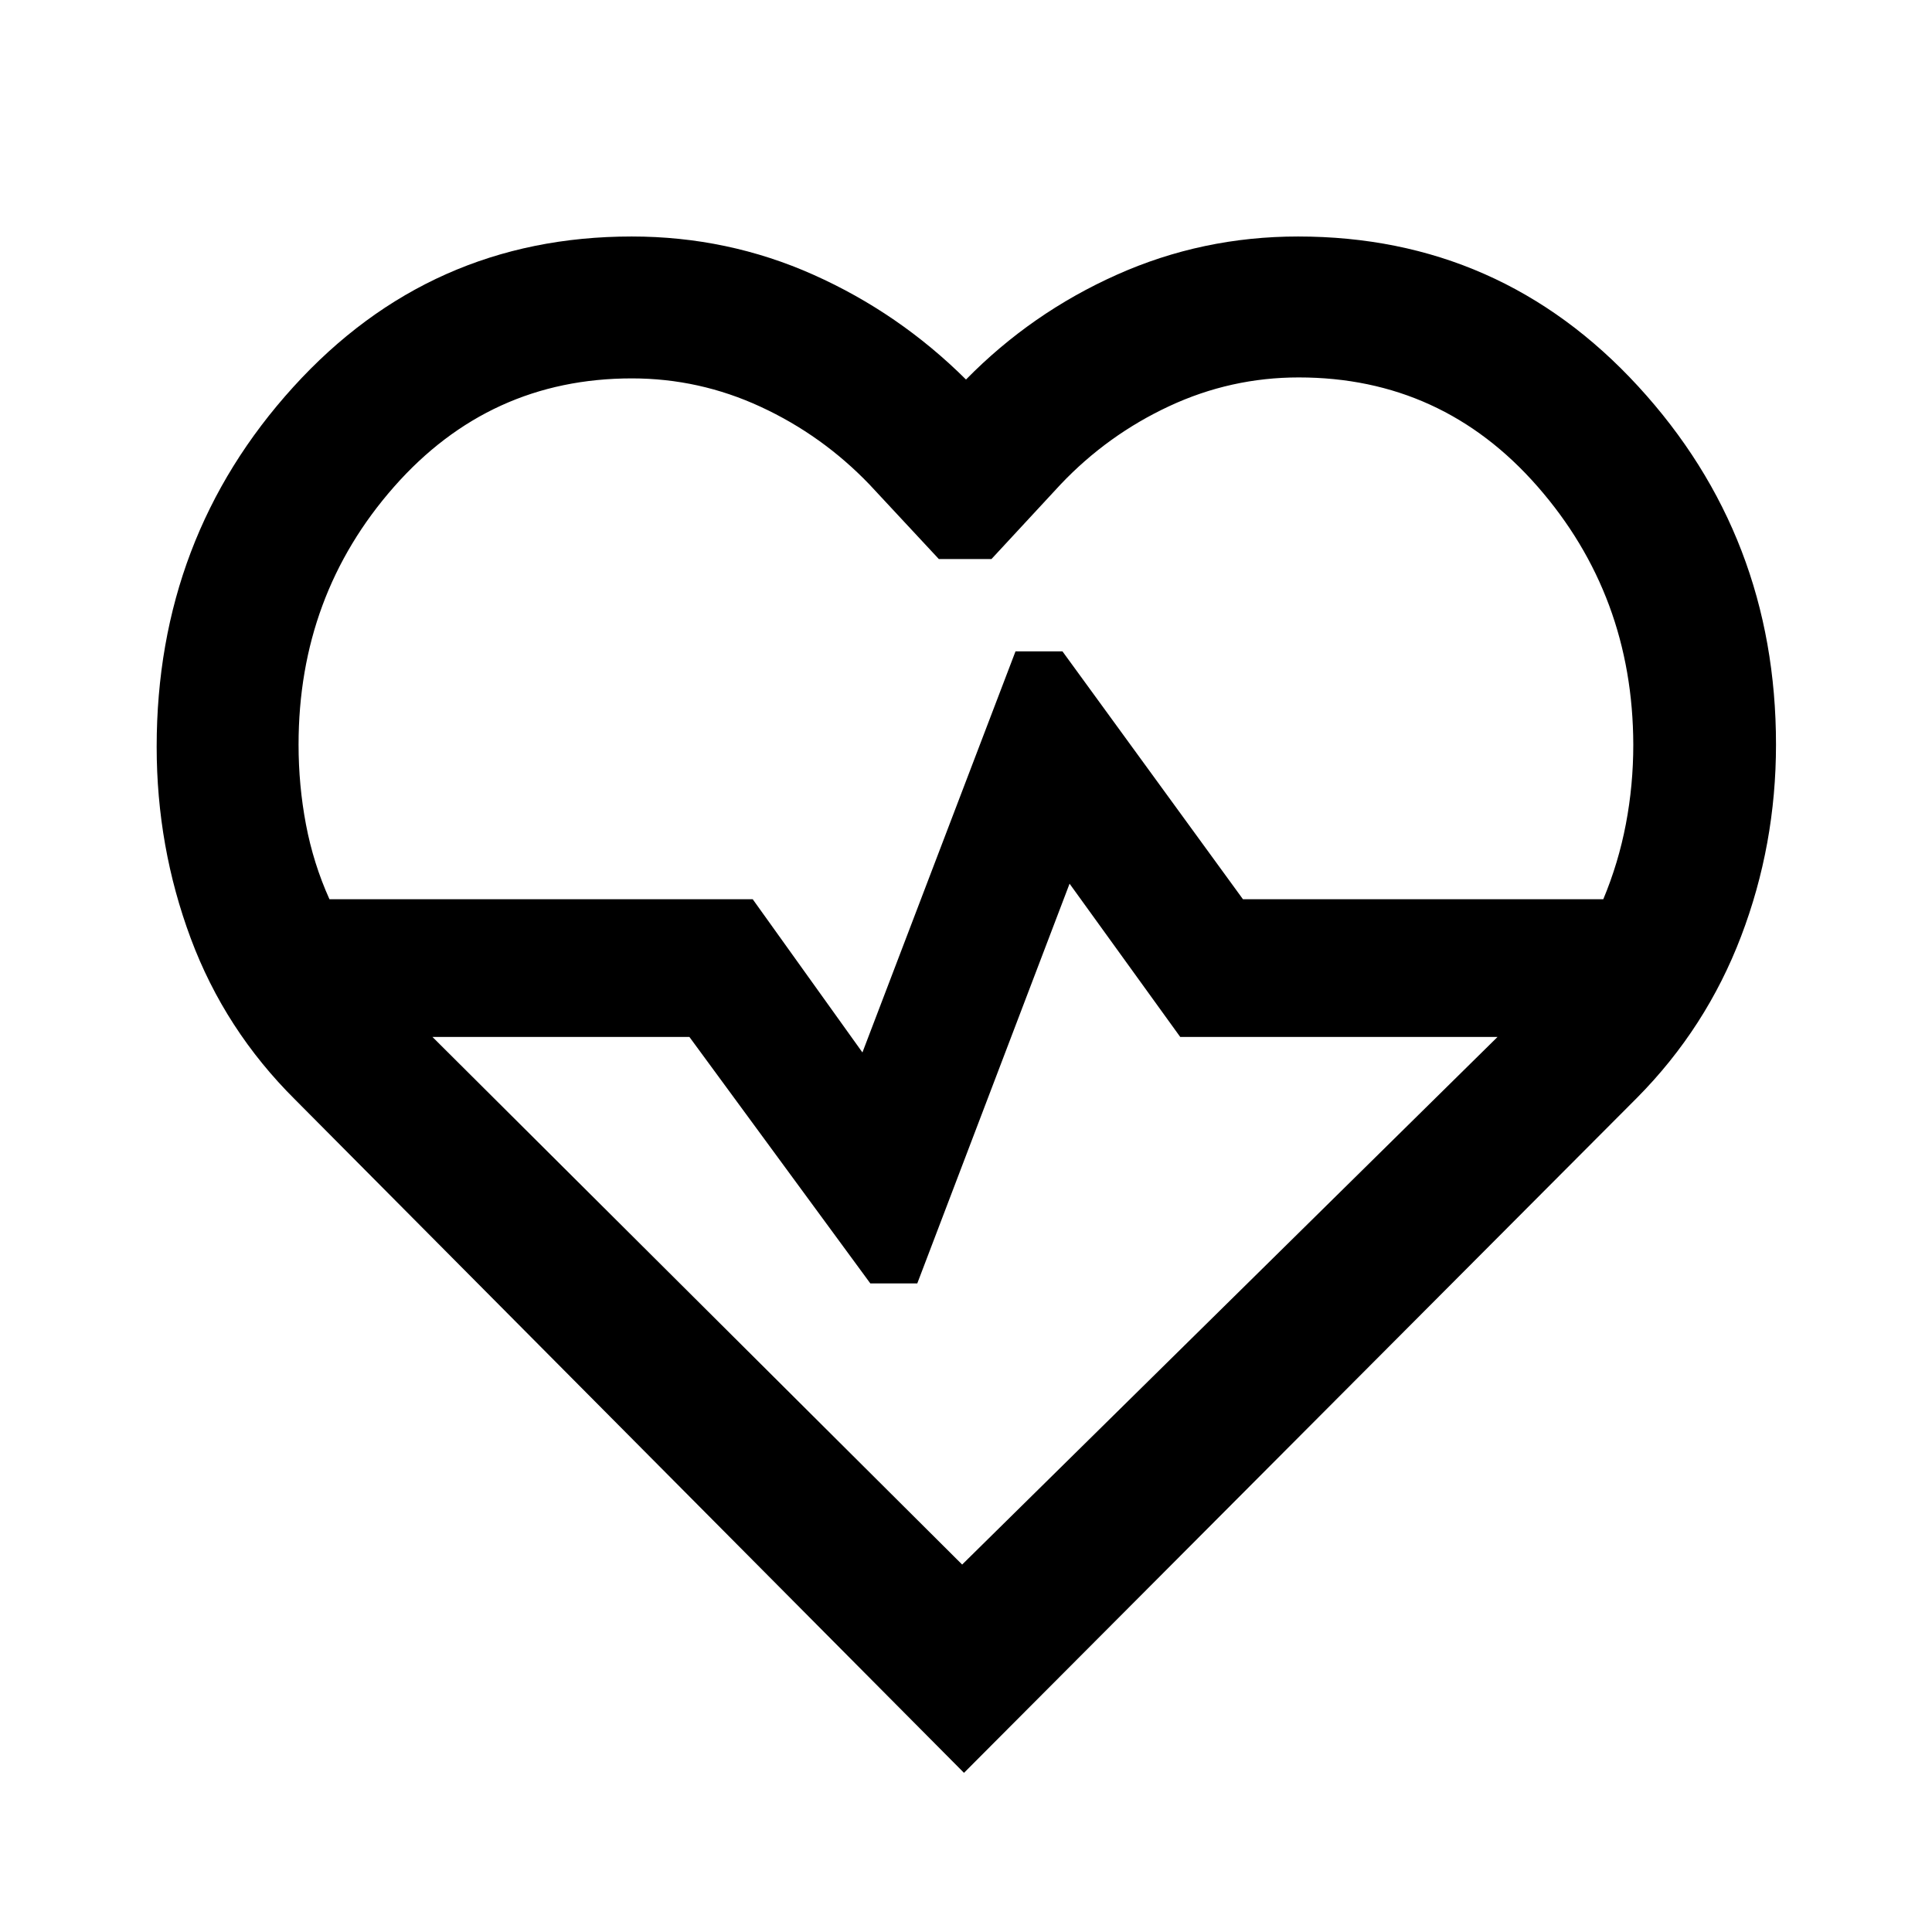 <svg xmlns="http://www.w3.org/2000/svg" height="40" viewBox="0 96 960 960" width="40"><path d="M146.687 642.44q-34.966-34.701-51.903-80.154-16.936-45.454-16.936-95.215 0-103.977 67.888-178.767 67.888-74.79 168.151-74.79 47.692 0 90.243 18.982 42.551 18.982 75.87 52.091 32.478-33.1 74.978-52.086 42.5-18.987 90.022-18.987 100.637 0 169.061 74.513 68.425 74.512 68.425 177.962 0 49.786-17.356 95.297-17.355 45.511-51.655 80.154L479 976.913 146.687 642.44ZM314 284.021q-70.794 0-118.22 53.88-47.425 53.88-47.425 128.099 0 20.241 3.67 39.639 3.67 19.397 11.678 37.173h210.311l54.522 76.145 76.059-199.283h23.347l89.667 123.138h179.063q7.544-18.061 11.222-37.365 3.679-19.303 3.679-39.387-.181-74.183-47.602-128.35-47.422-54.167-118.631-54.167-33.759 0-64.39 14.294-30.631 14.293-53.95 38.874l-34.34 37.071H466.5L432 336.711q-23.5-24.458-54.022-38.574-30.521-14.116-63.978-14.116Zm164.087 589.4 266.037-262.175h-157.68l-54.98-76.145-75.674 198.624h-23.326l-89.906-122.479H214.876l263.211 262.175ZM480 578.681Z"/></svg>